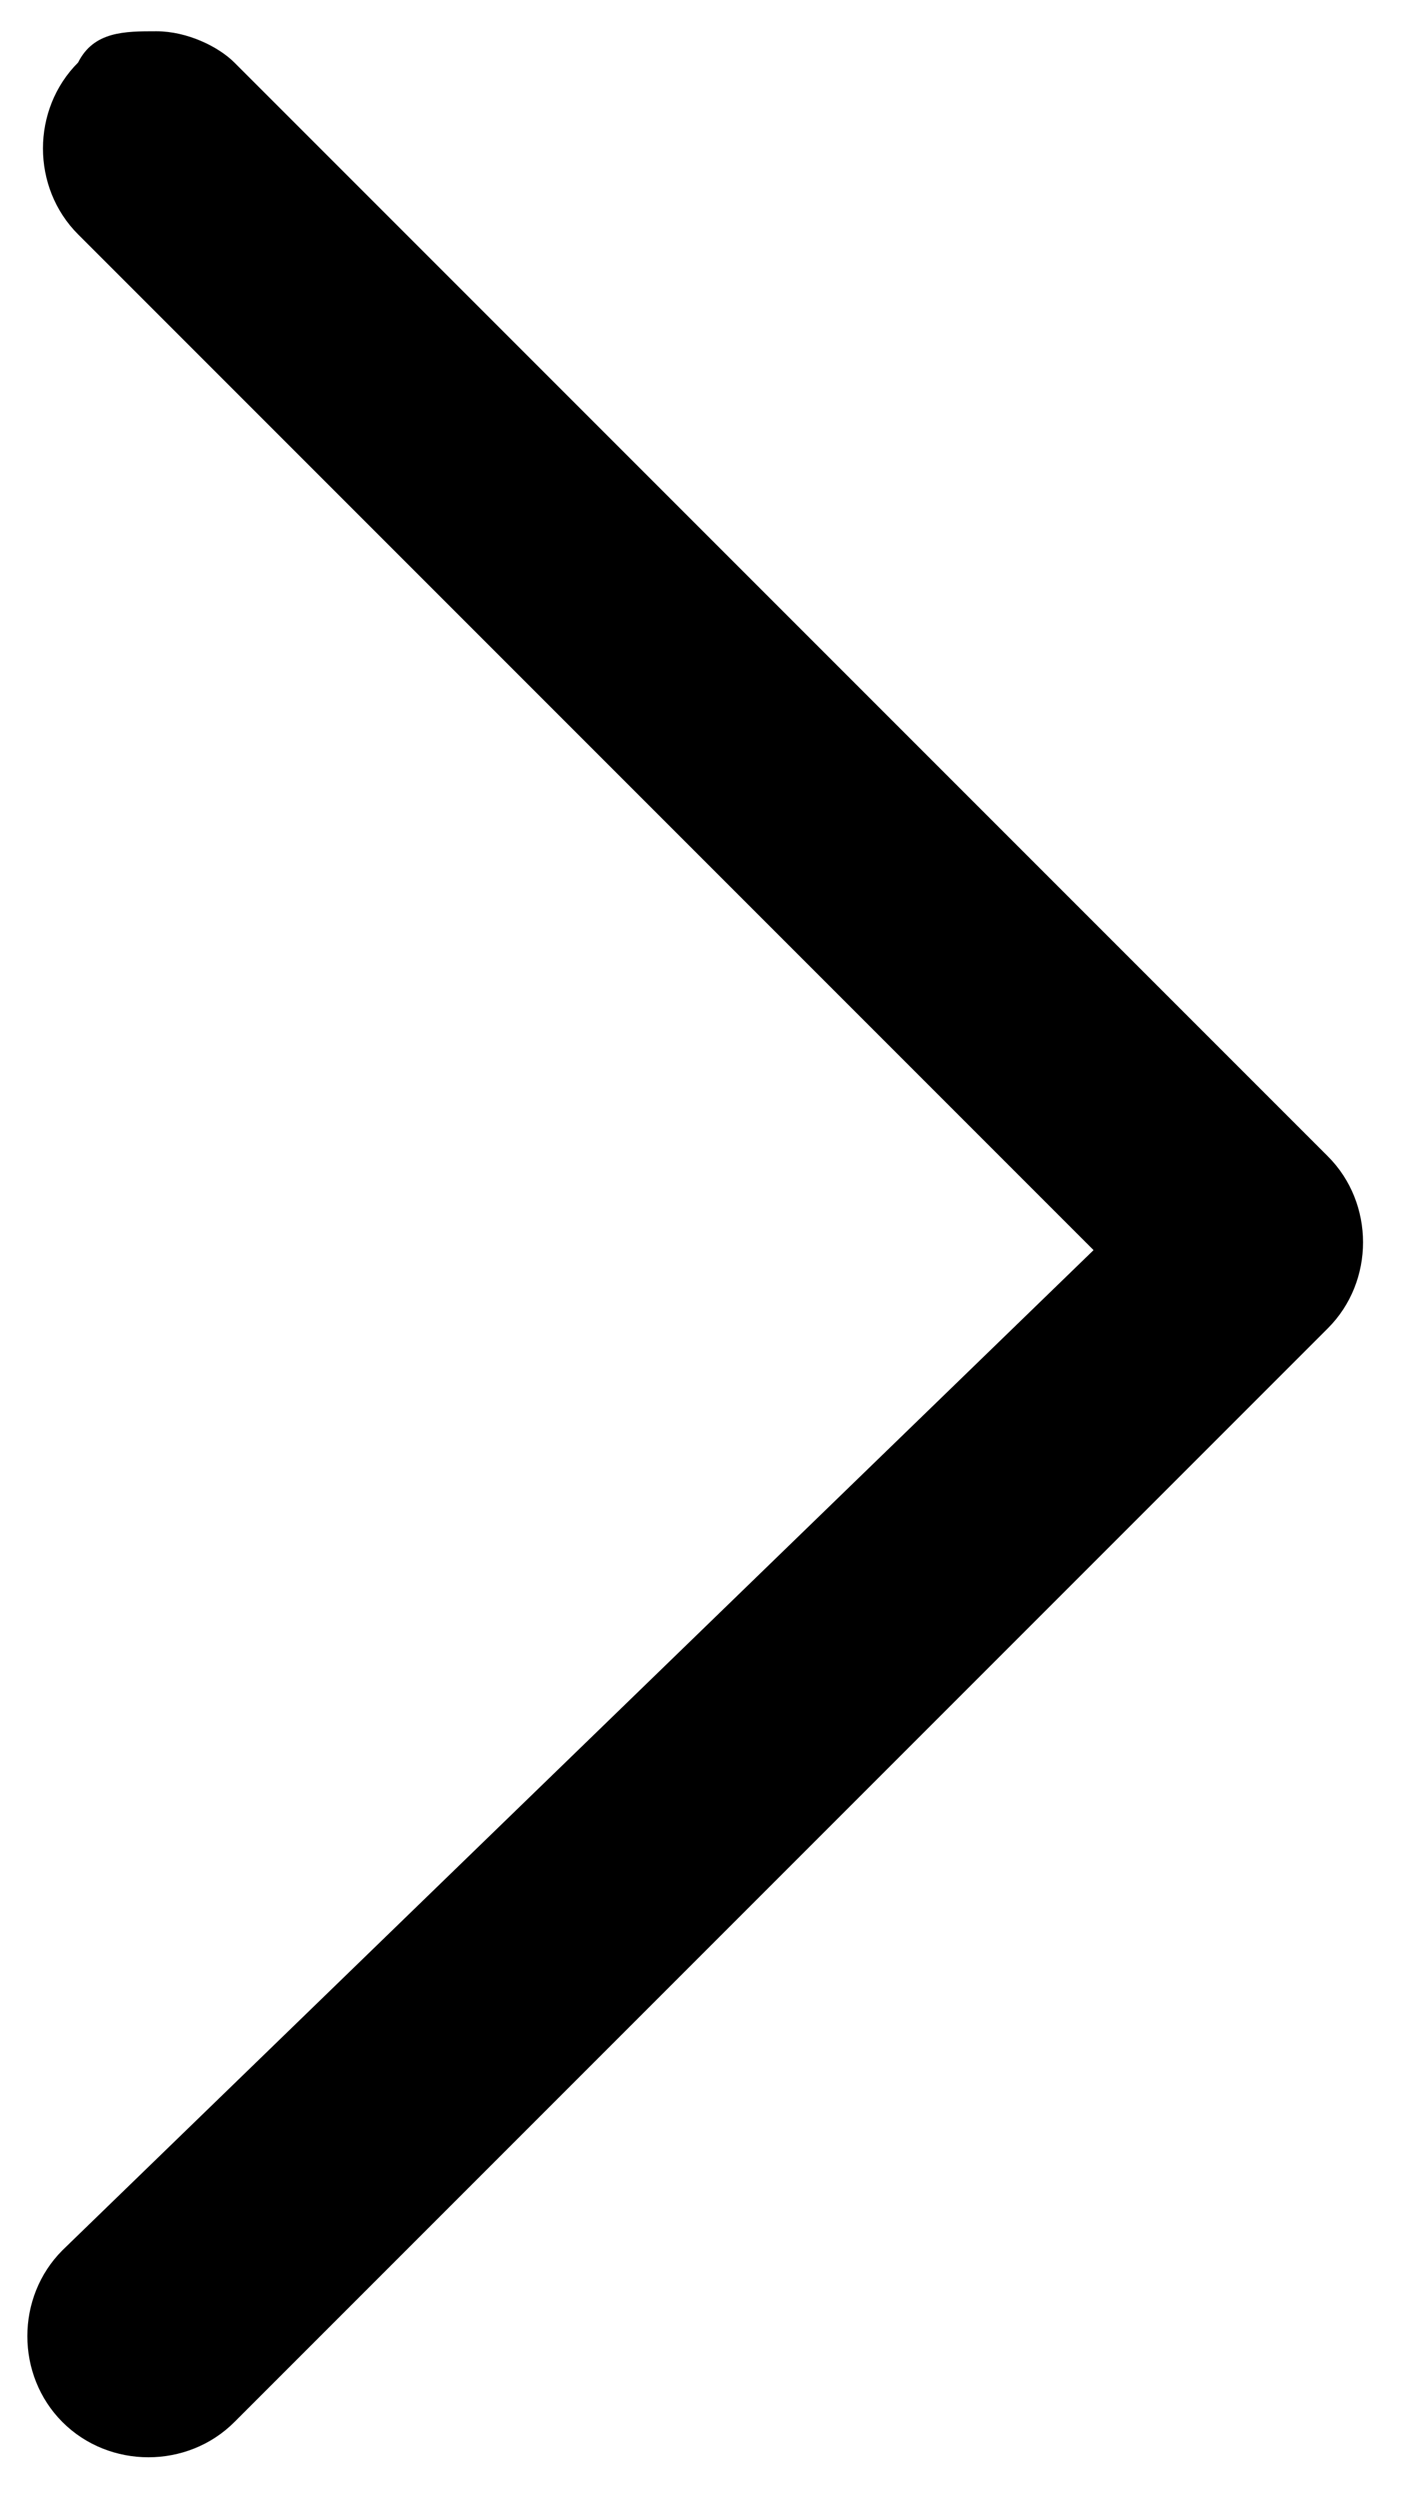 <!-- Generated by IcoMoon.io -->
<svg version="1.1" xmlns="http://www.w3.org/2000/svg" width="18" height="32" viewBox="0 0 18 32">
<title>arrow-right</title>
<path d="M2 0.4c0.4 0 0.8 0.2 1 0.4l14 14c0.6 0.6 0.6 1.6 0 2.2l-14 14c-0.6 0.6-1.6 0.6-2.2 0s-0.6-1.6 0-2.2l13.2-12.8-13-13c-0.6-0.6-0.6-1.6 0-2.2 0.2-0.4 0.6-0.4 1-0.4z"></path>
</svg>
